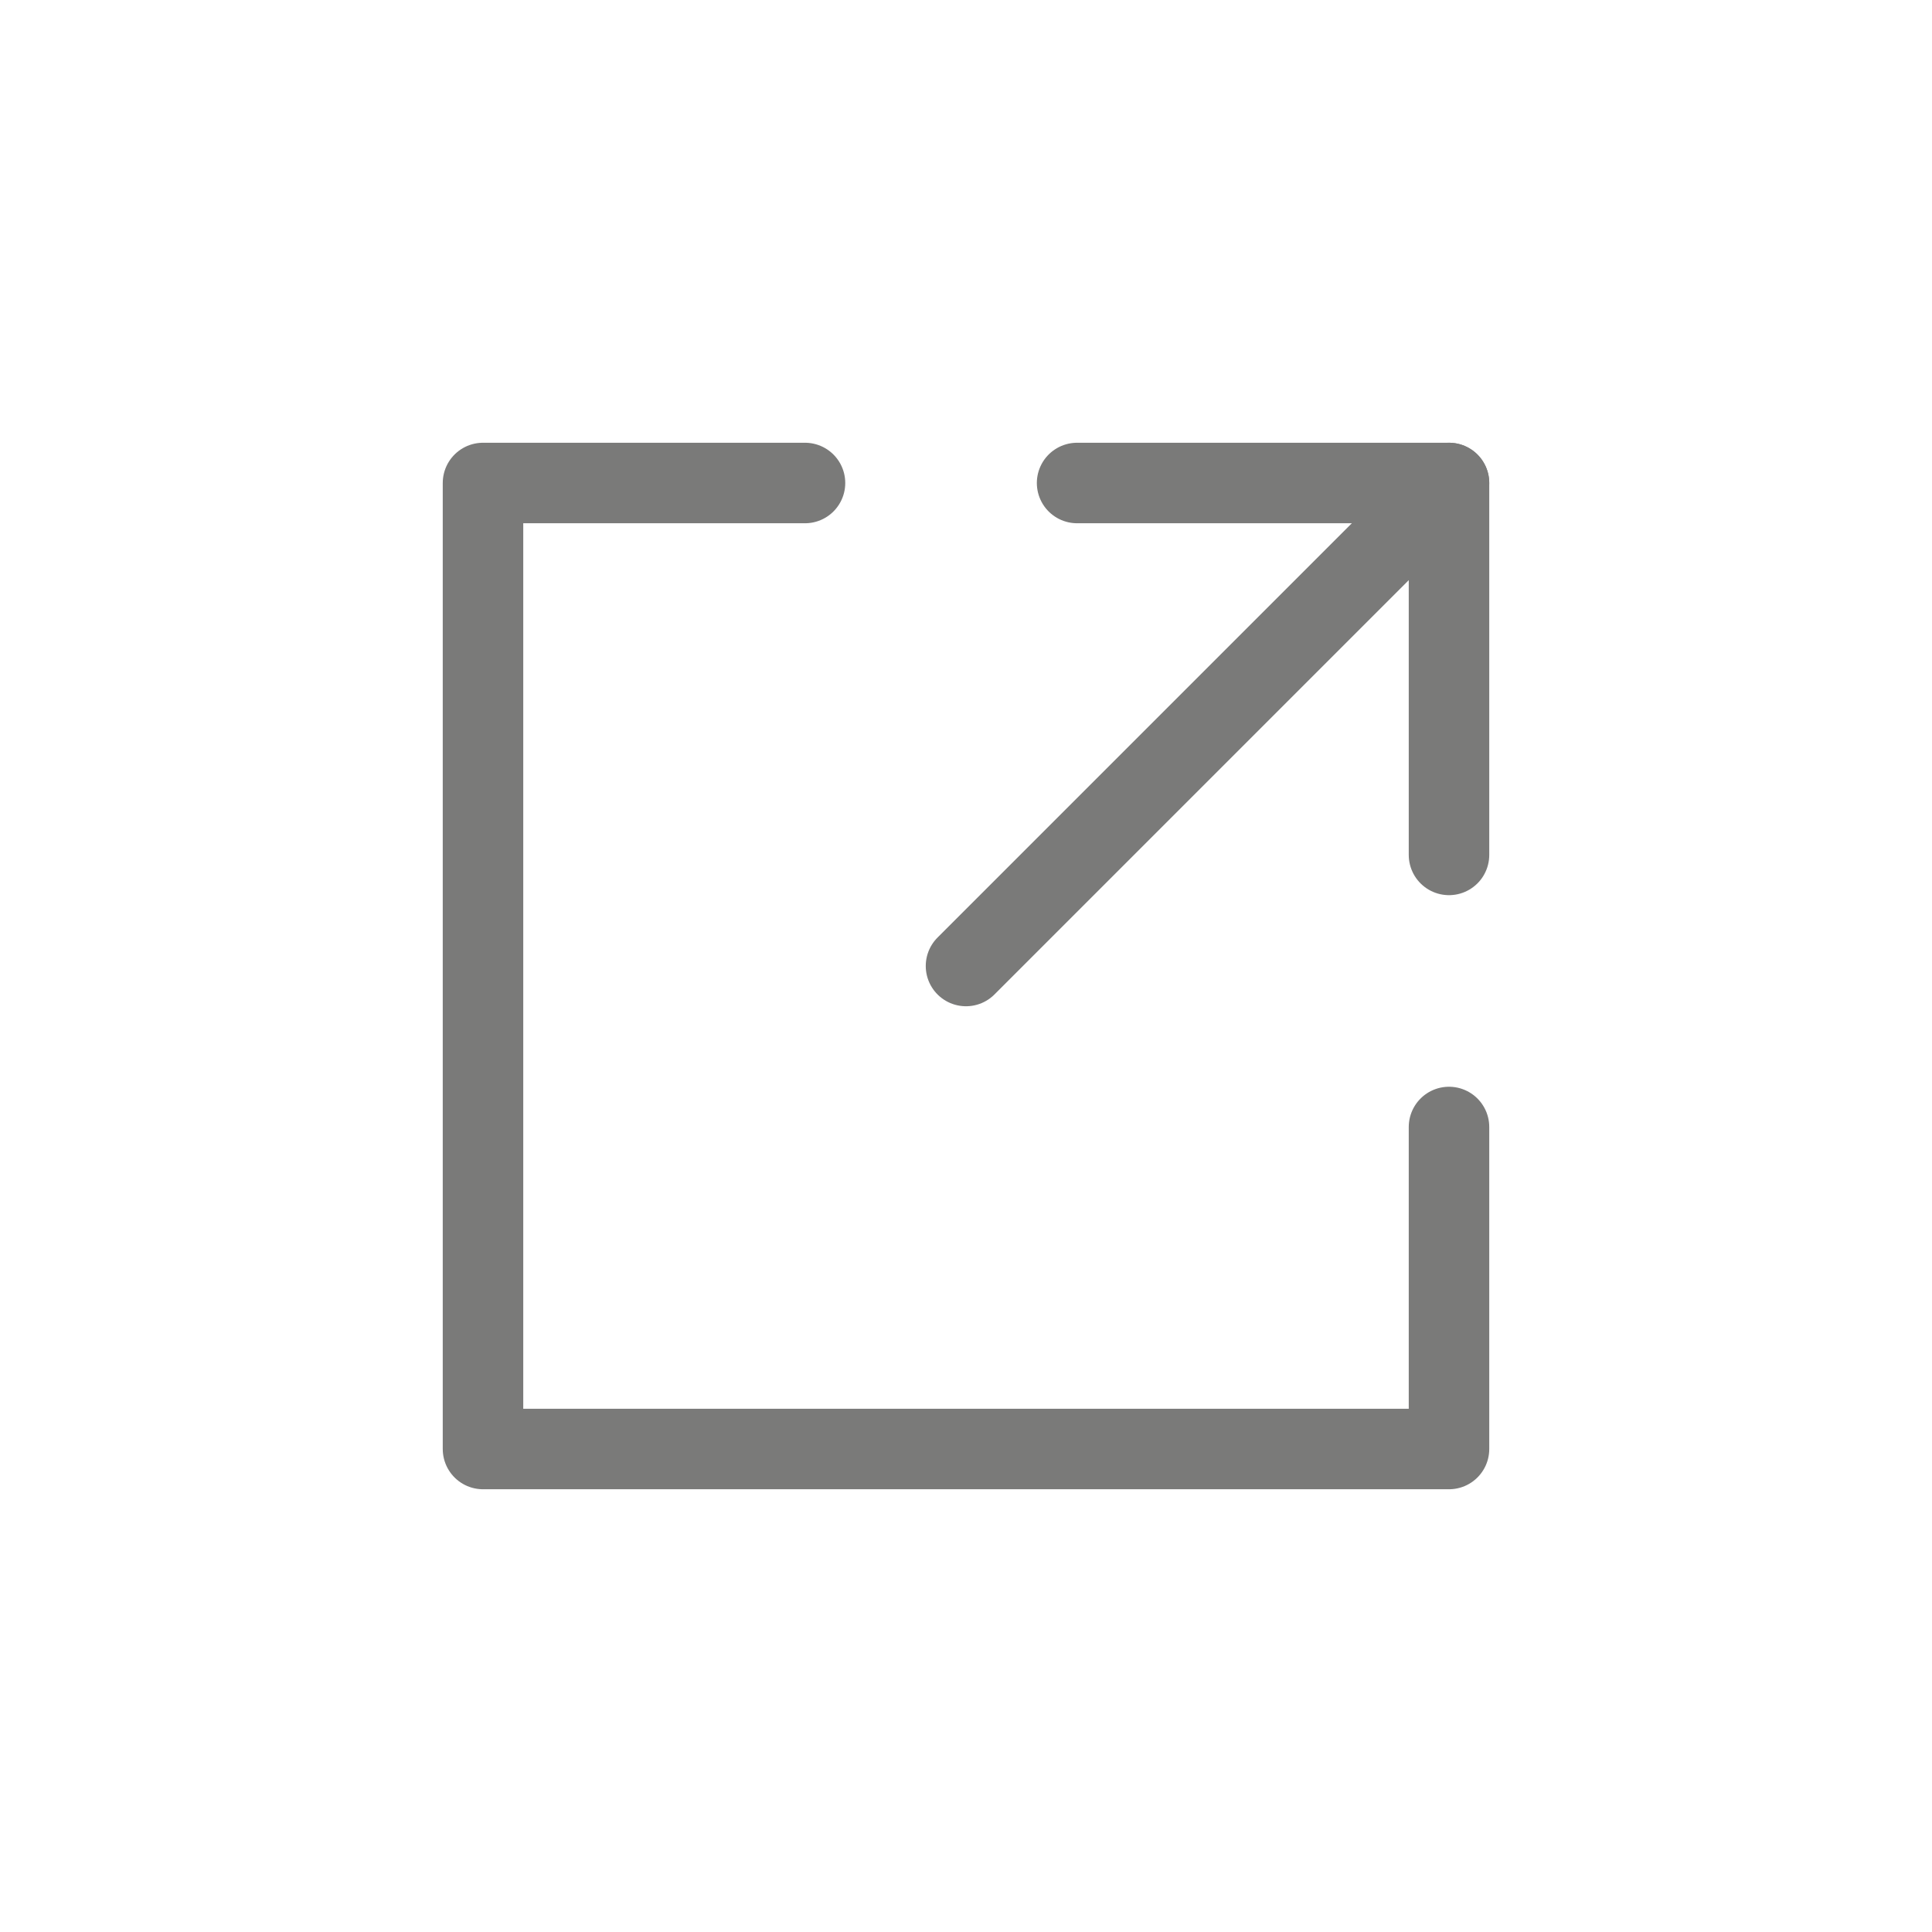 <svg width="24" height="24" viewBox="0 0 24 24" fill="none" xmlns="http://www.w3.org/2000/svg">
<path d="M18 6L12 12" stroke="#7A7A79" stroke-linecap="round" stroke-linejoin="round"/>
<path d="M10 6H6V18H18V14" stroke="#7A7A79" stroke-linecap="round" stroke-linejoin="round"/>
<path d="M18 10.62V6H13.38" stroke="#7A7A79" stroke-linecap="round" stroke-linejoin="round"/>
</svg>
